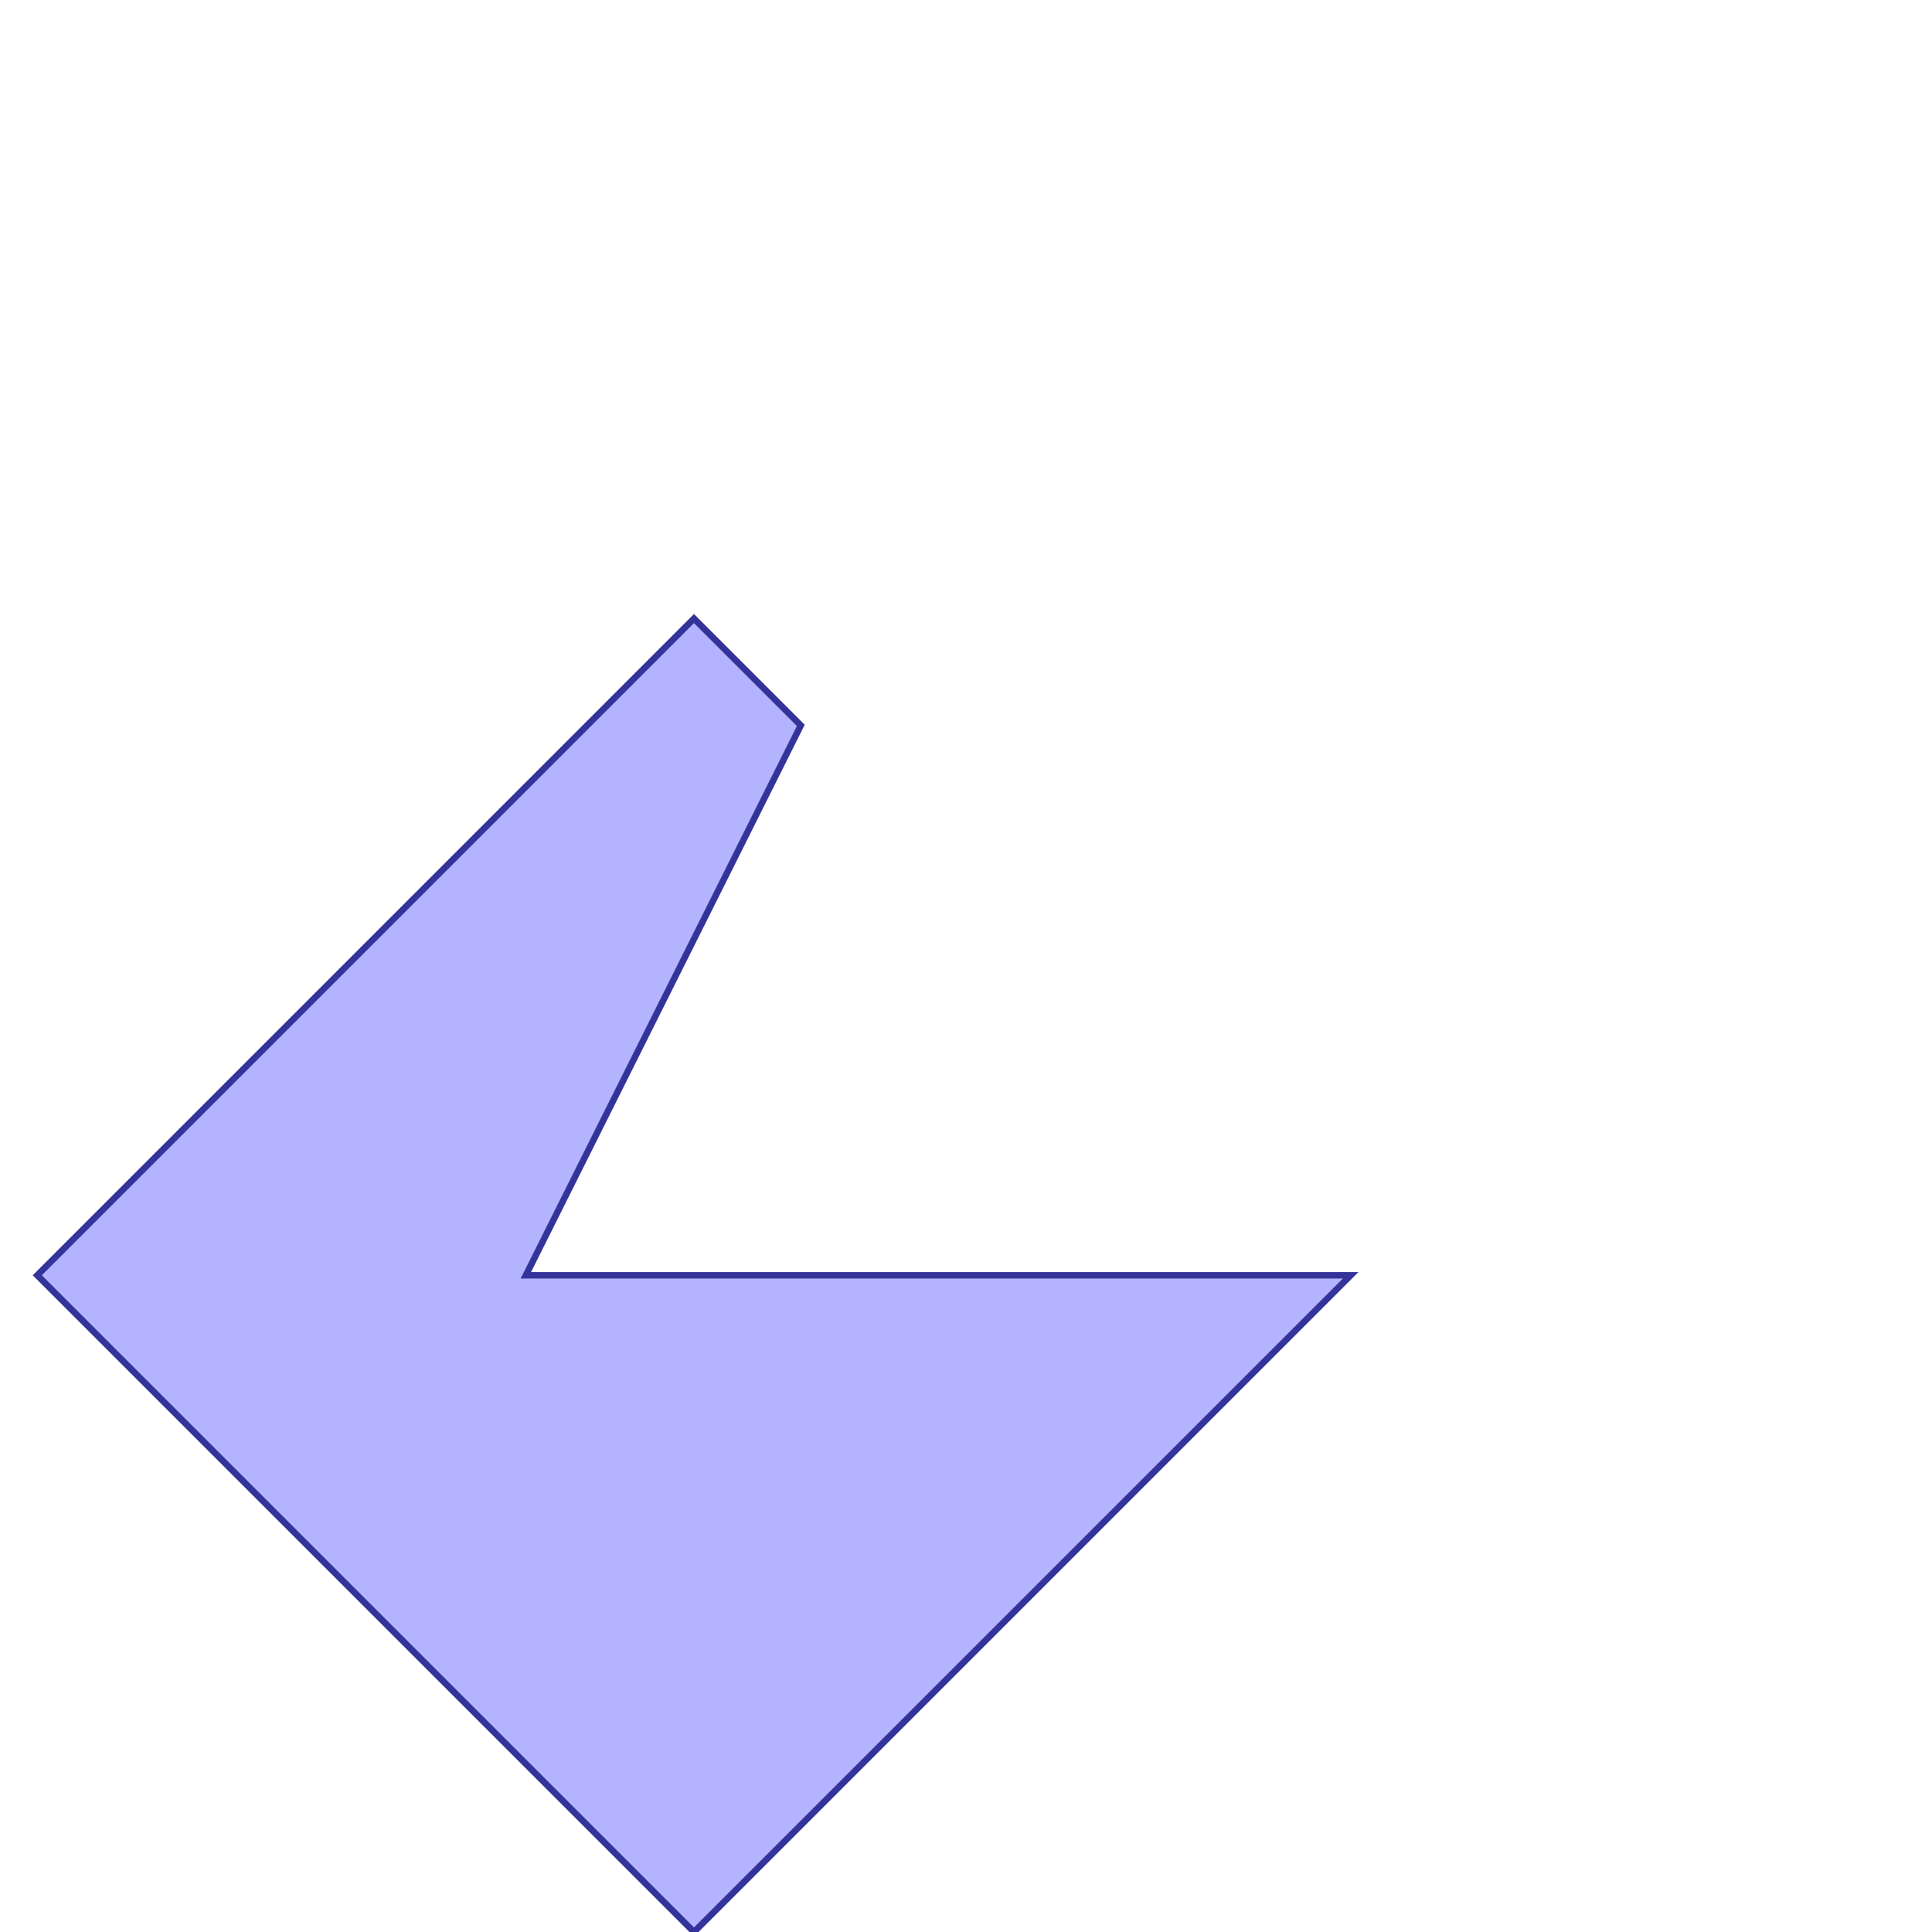 <?xml version="1.0" standalone="no"?>
<!DOCTYPE svg PUBLIC "-//W3C//DTD SVG 1.1//EN"
"http://www.w3.org/Graphics/SVG/1.1/DTD/svg11.dtd">
<svg viewBox="0 0 300 300" version="1.1"
xmlns="http://www.w3.org/2000/svg"
xmlns:xlink="http://www.w3.org/1999/xlink">
<g fill-rule="evenodd"><path d="M 124.349,112.638 L 112.22,136.896 L 81.655,198.025 L 209.735,198.025 L 179.868,227.893 L 137.628,270.132 L 107.761,300 L 77.893,270.132 L 35.654,227.893 L 5.786,198.025 L 35.654,168.157 L 77.893,125.918 L 107.761,96.05 L 124.349,112.638 z " style="fill-opacity:0.3;fill:rgb(0,0,255);stroke:rgb(51,51,153);stroke-width:1"/></g>
</svg>
